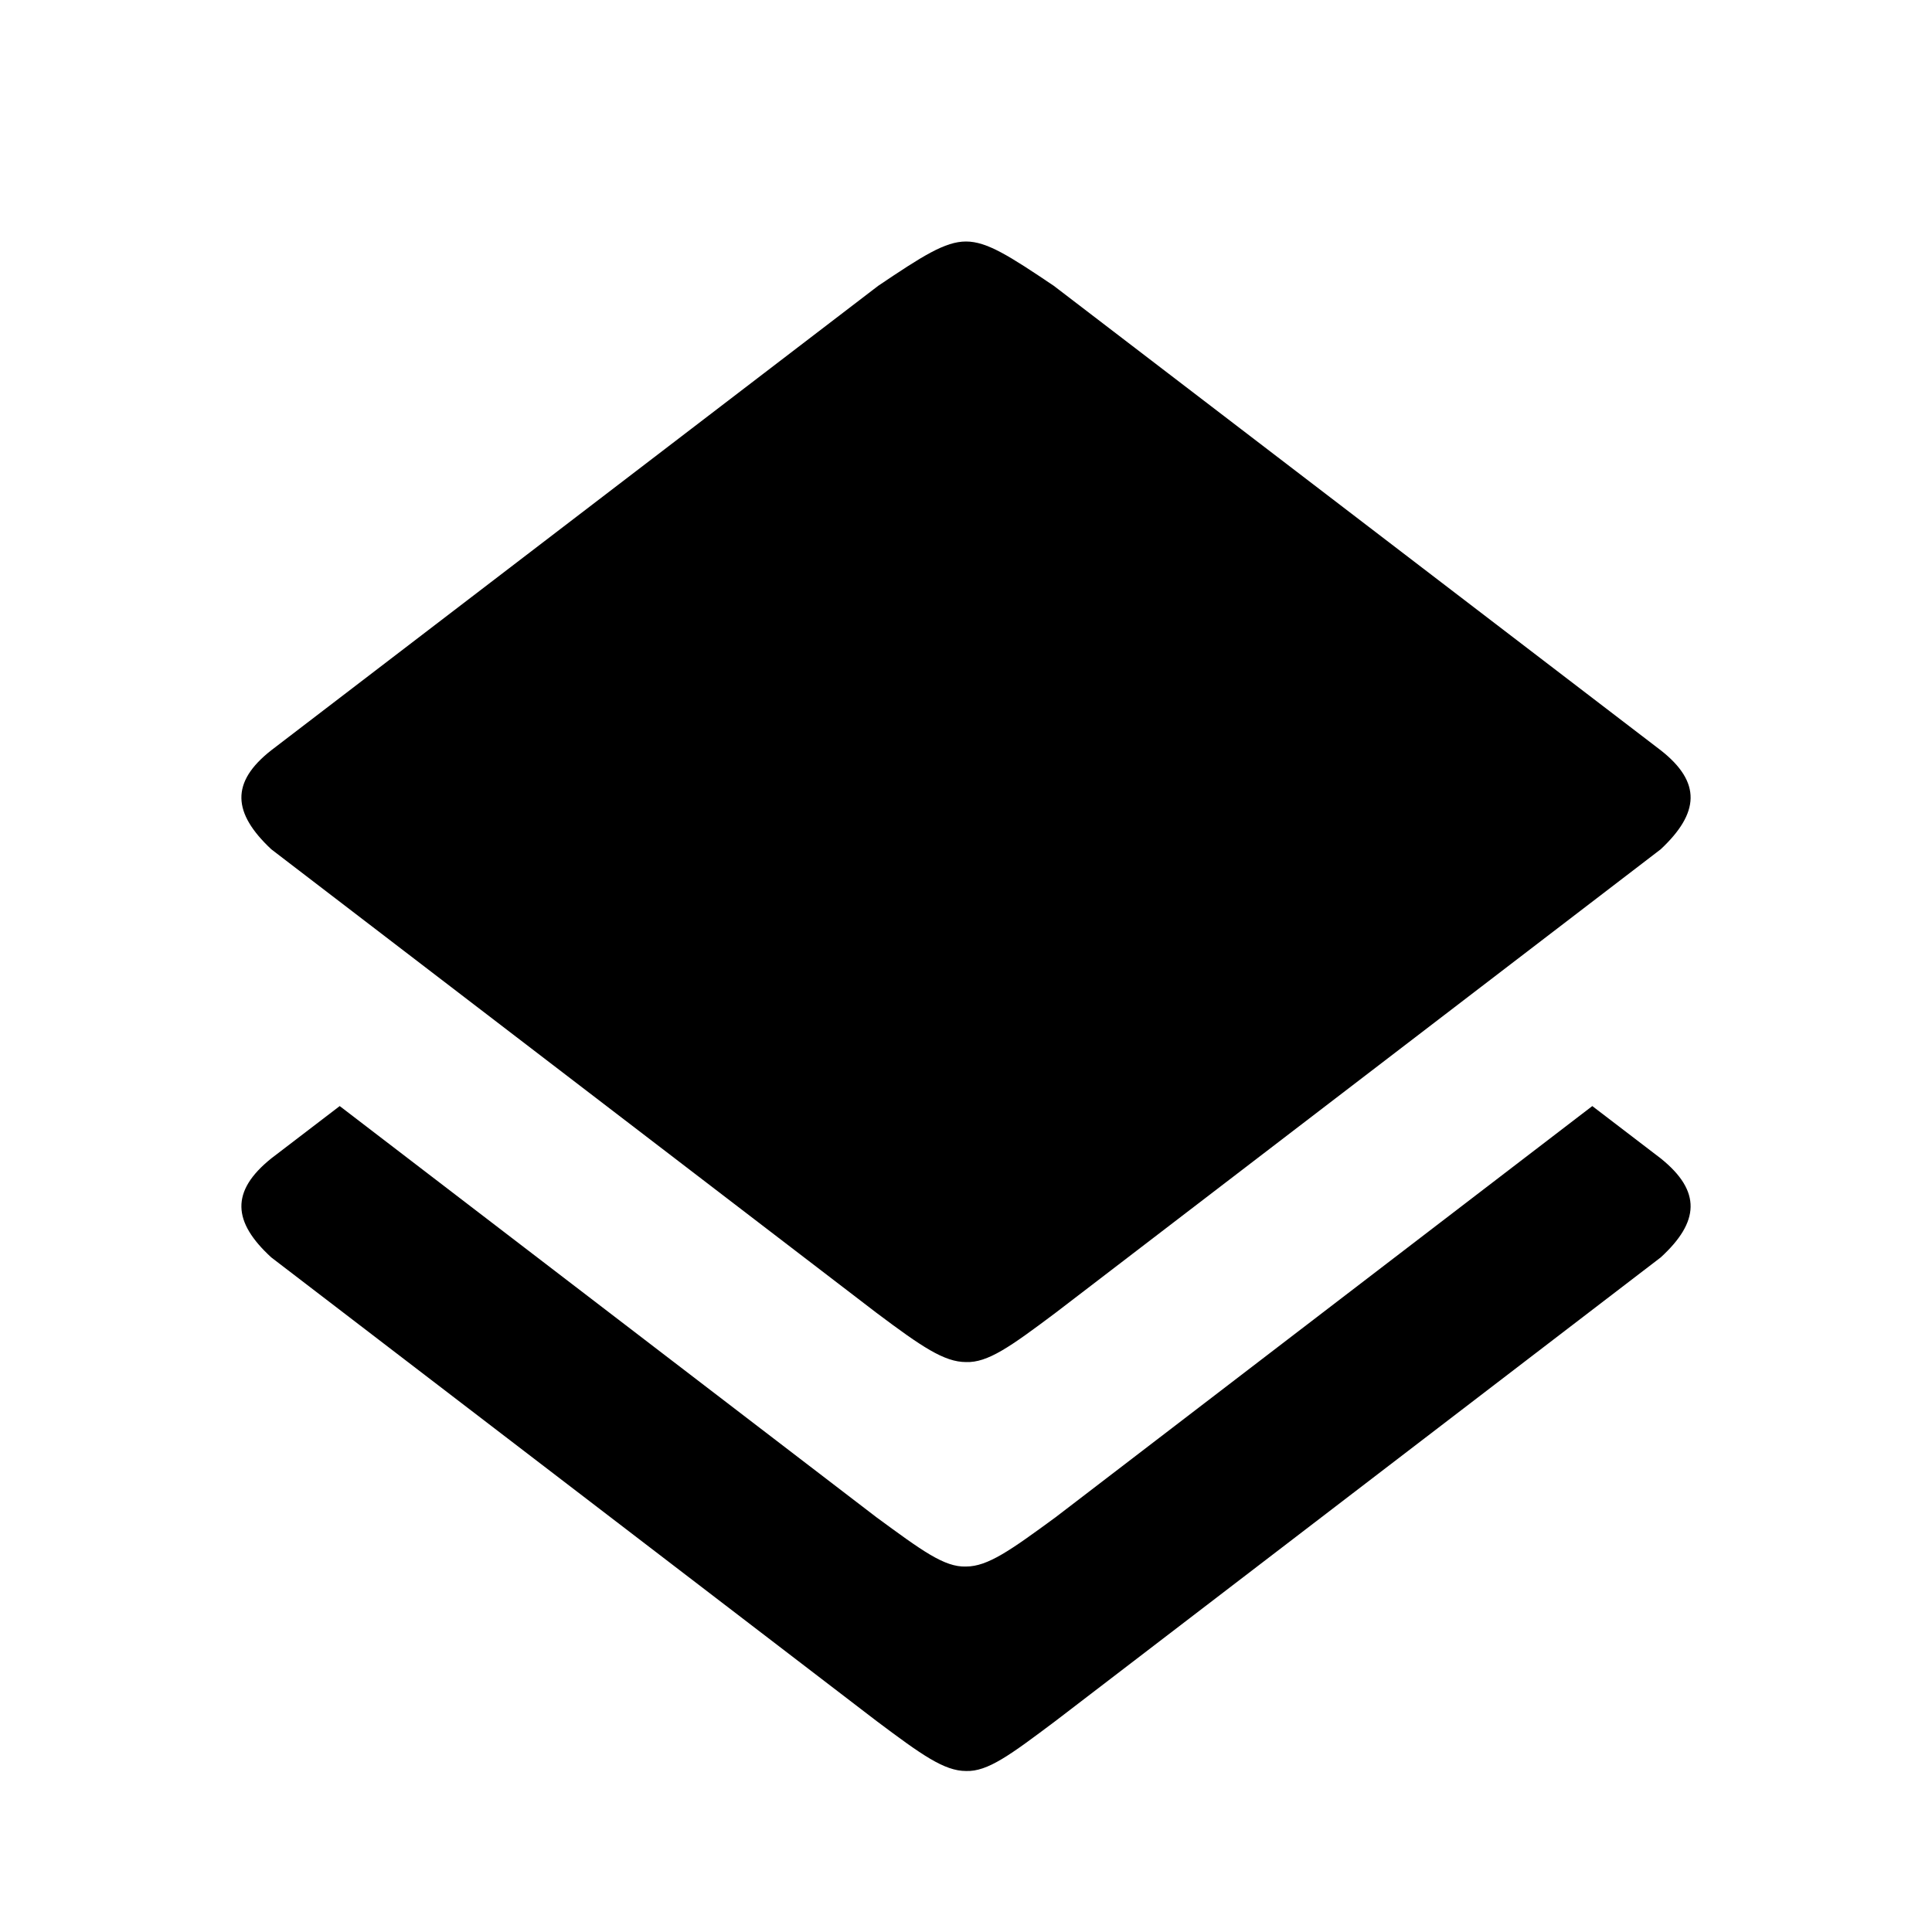 <svg id="layers" xmlns="http://www.w3.org/2000/svg" viewBox="0 0 24 24">
  <path fill="currentColor" d="M20.63,14.39c.51.41.48.79,0,1.23l-7.52,5.76c-.56.42-.84.63-1.11.62h0c-.27,0-.55-.2-1.11-.62L3.37,15.62c-.48-.44-.51-.82,0-1.23l.85-.65,6.67,5.11c.56.41.84.62,1.11.61h0c.27,0,.55-.2,1.11-.61l6.67-5.11ZM13.09,3.55l7.54,5.77c.51.4.48.78,0,1.23l-7.52,5.76c-.56.42-.84.62-1.11.61h0c-.27,0-.55-.19-1.11-.61L3.37,10.55c-.48-.45-.51-.83,0-1.23l7.54-5.77C11.46,3.18,11.74,3,12,3S12.54,3.18,13.09,3.55Z"/>
</svg>
